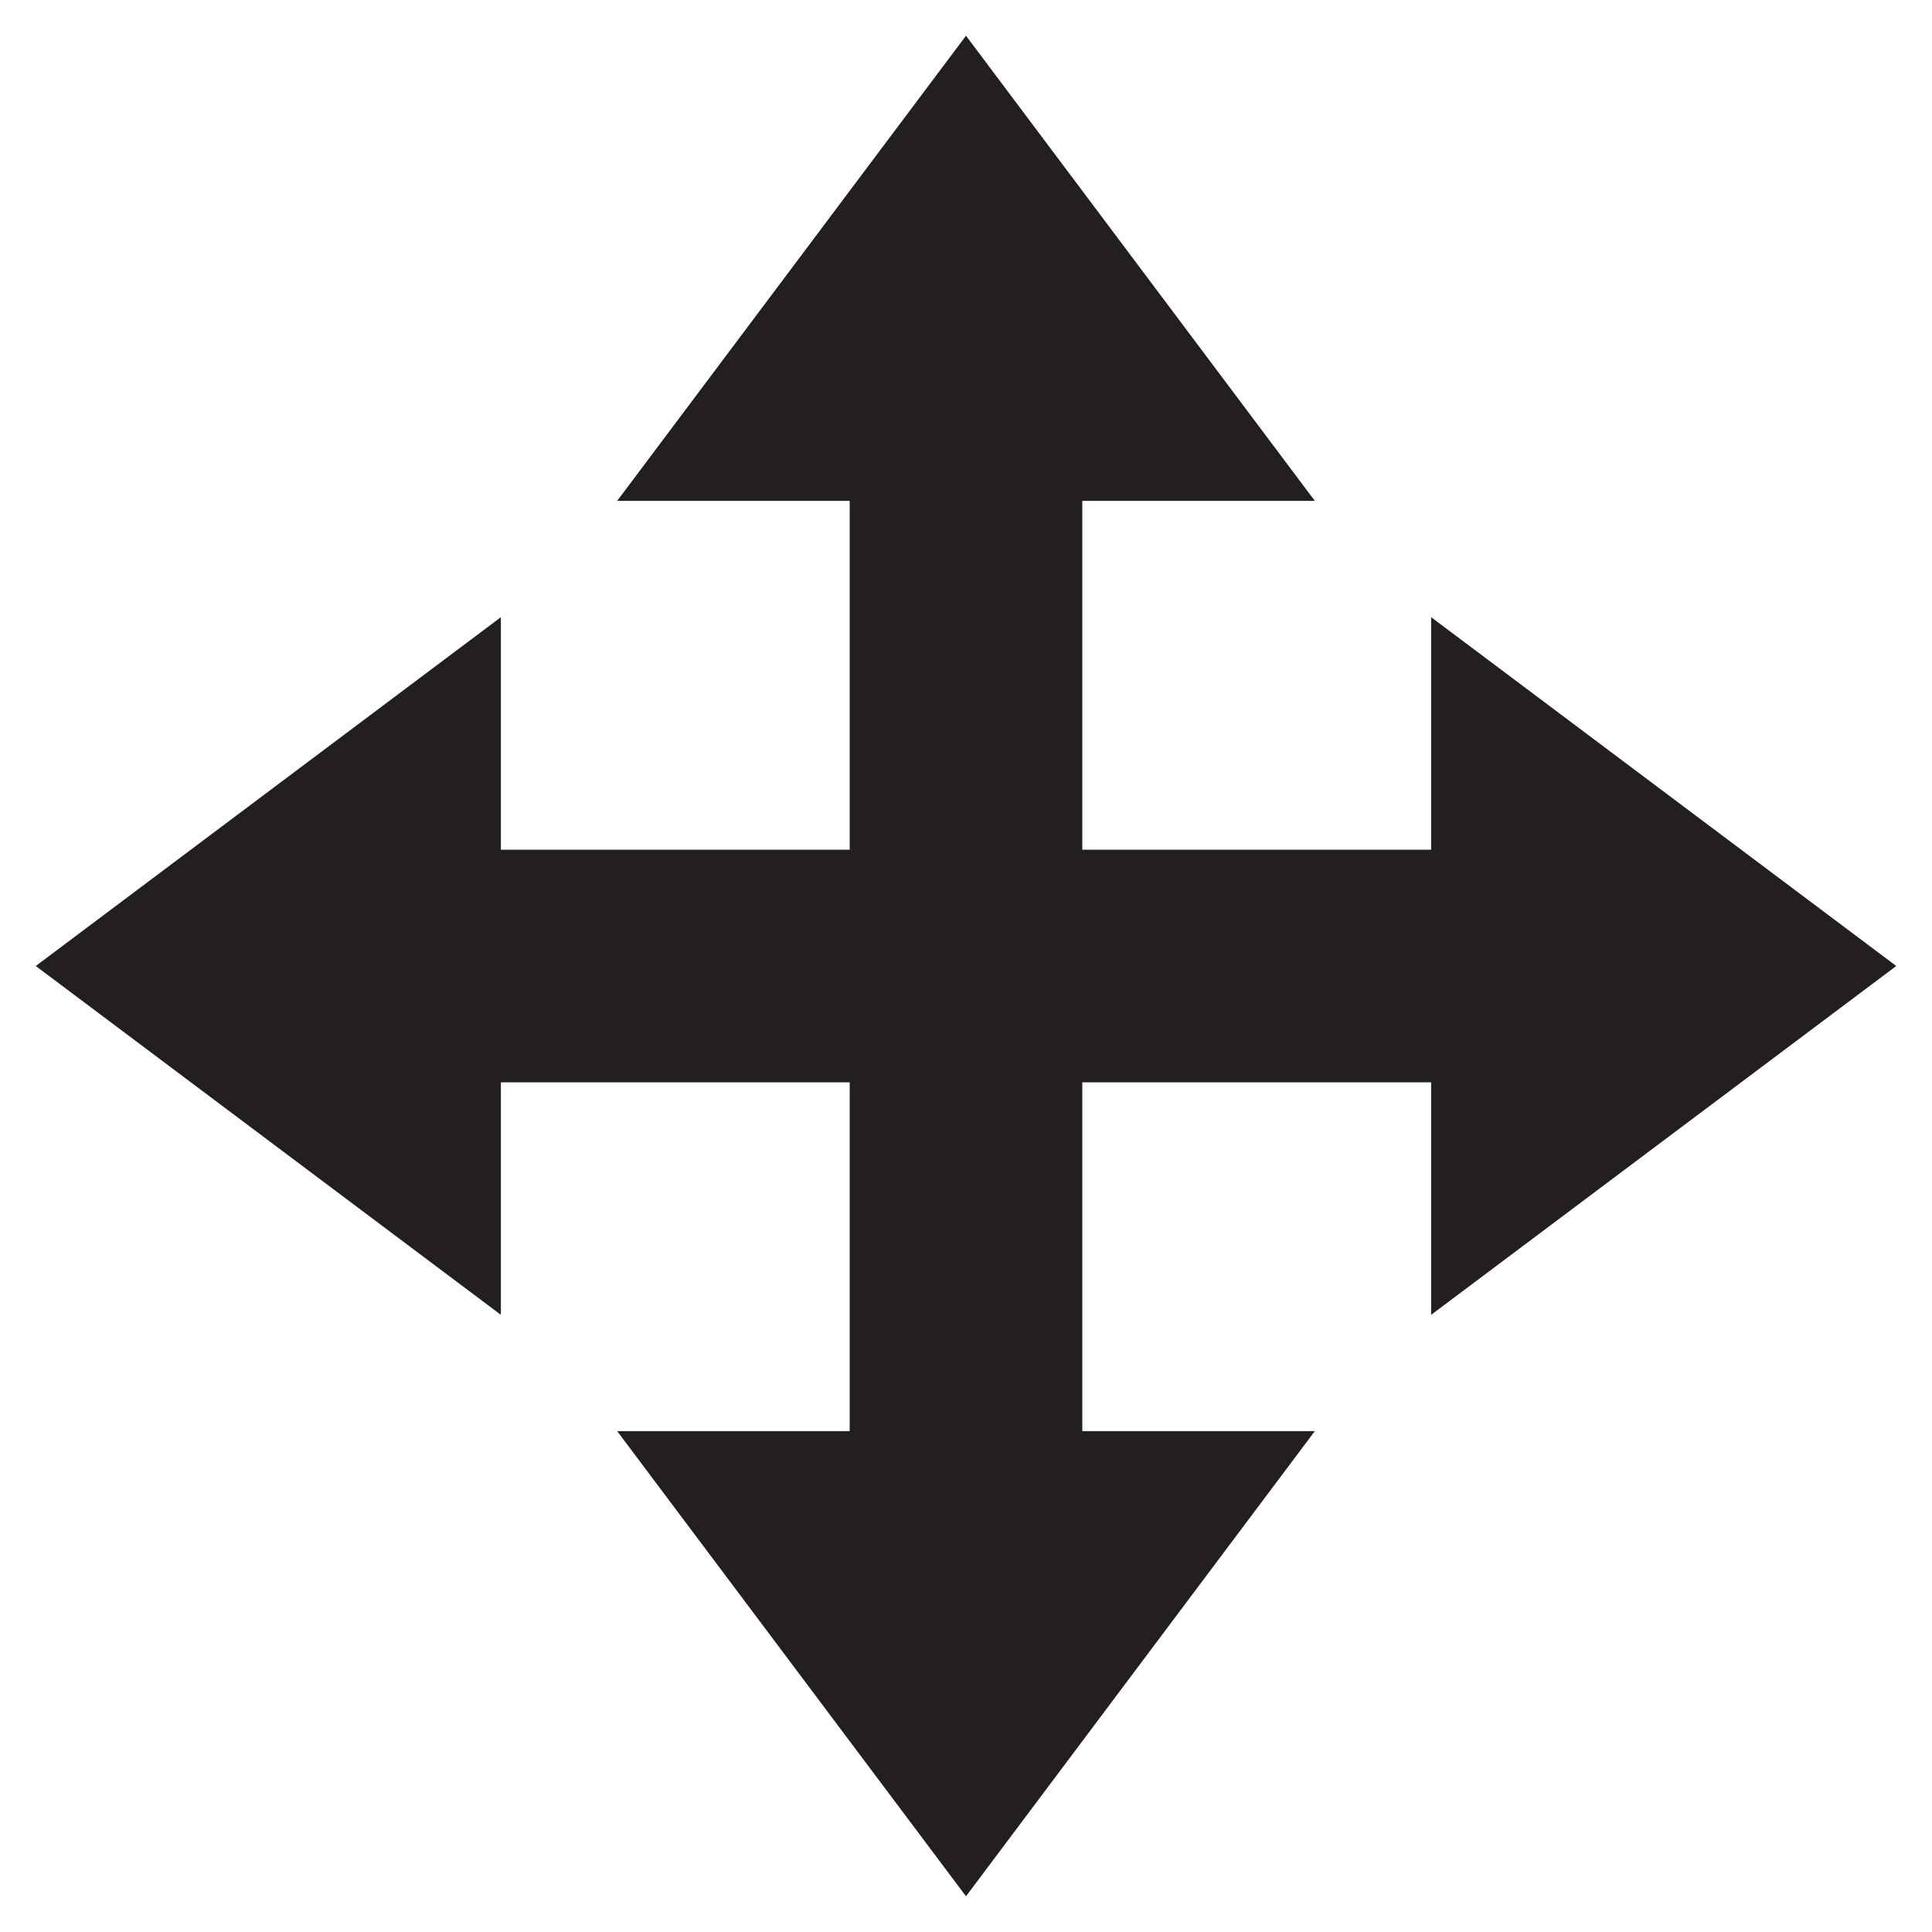<?xml version="1.0" encoding="iso-8859-1"?>
<!-- Generator: Adobe Illustrator 18.1.1, SVG Export Plug-In . SVG Version: 6.00 Build 0)  -->
<svg version="1.1" xmlns="http://www.w3.org/2000/svg" xmlns:xlink="http://www.w3.org/1999/xlink" x="0px" y="0px"
	 viewBox="0 0 20 20" style="enable-background:new 0 0 20 20;" xml:space="preserve">
<g id="hs-drag">
	<g id="Layer_1_16_">
		<g>
			<g>
				<polygon style="fill:#231F20;" points="19.63,10 14.815,6.389 14.815,8.796 11.204,8.796 11.204,5.185 13.611,5.185 10,0.37 
					6.389,5.185 8.796,5.185 8.796,8.796 5.185,8.796 5.185,6.389 0.37,10 5.185,13.611 5.185,11.204 8.796,11.204 8.796,14.815 
					6.389,14.815 10,19.63 13.611,14.815 11.204,14.815 11.204,11.204 14.815,11.204 14.815,13.611 				"/>
			</g>
		</g>
	</g>
</g>
<g id="Layer_1">
</g>
</svg>
